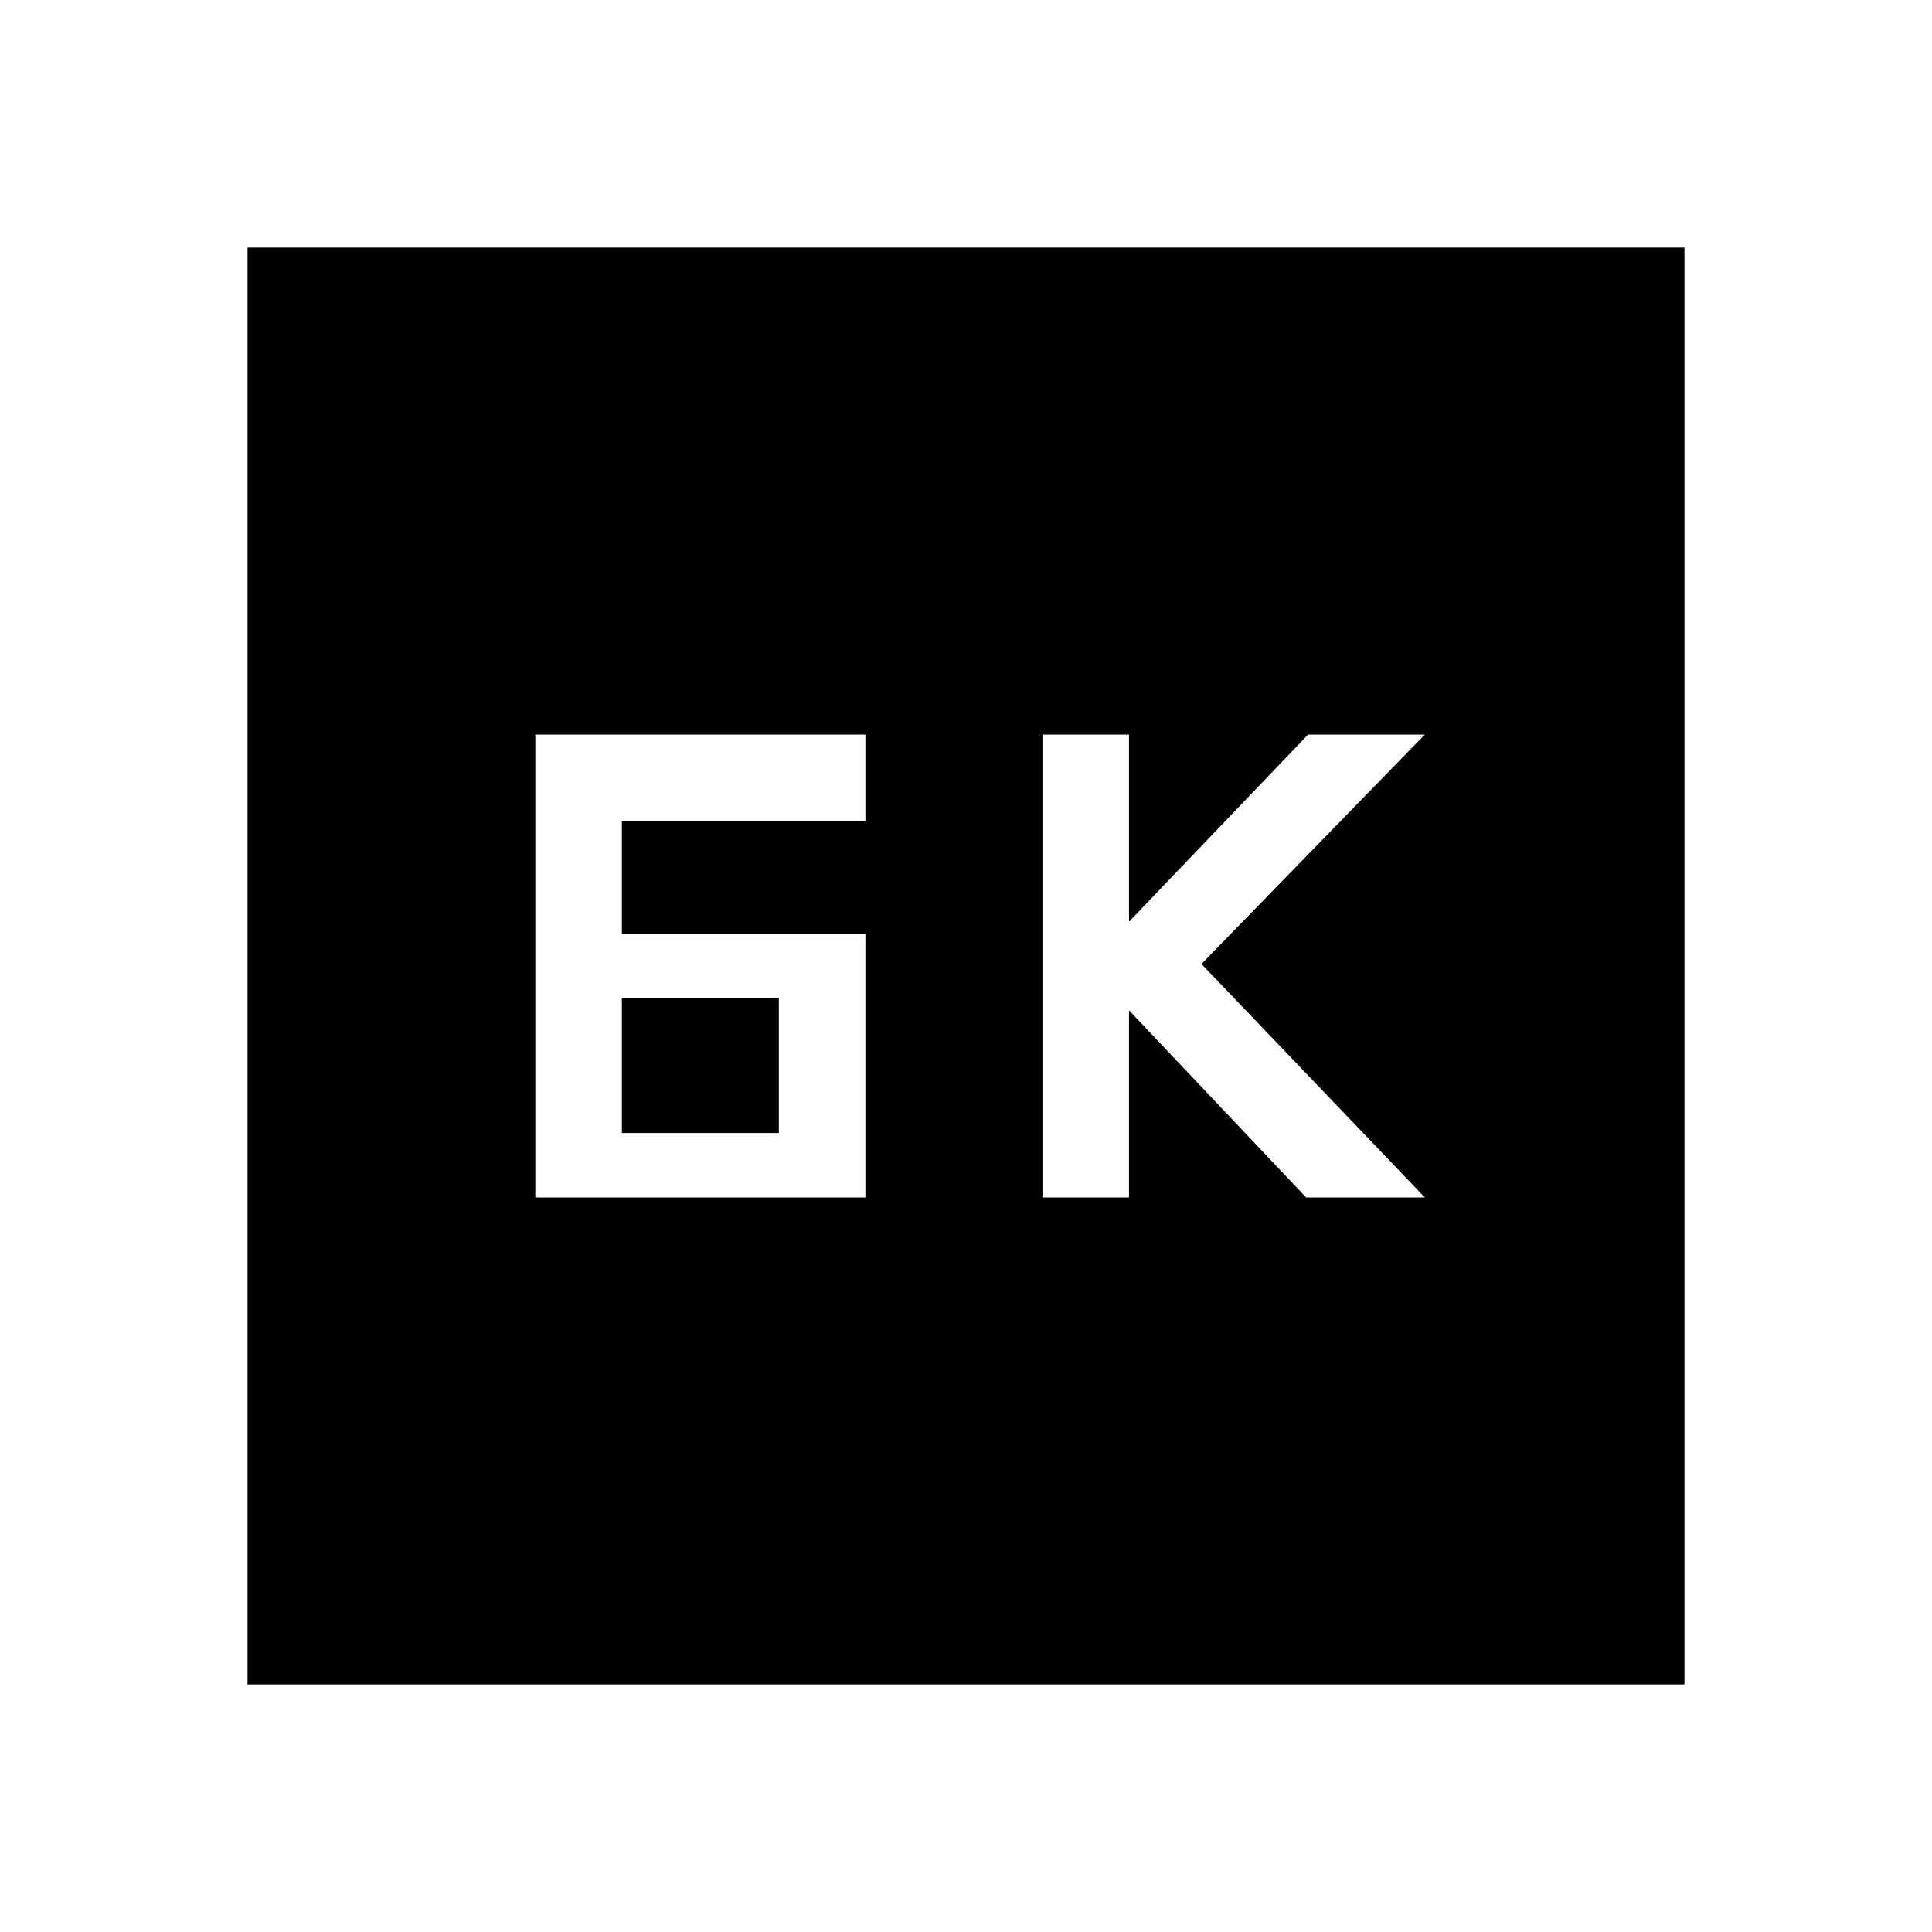<svg xmlns="http://www.w3.org/2000/svg" height="40" width="40"><path d="M21.583 24.792H23.375V20.917L27.042 24.792H29.5L24.875 19.958L29.5 15.208H27.083L23.375 19.083V15.208H21.583ZM12.875 19.333V17H17.917V15.208H11.083V24.792H17.917V19.333ZM12.875 23.458V20.667H16.125V23.458ZM5.125 34.875V5.125H34.875V34.875Z"/></svg>